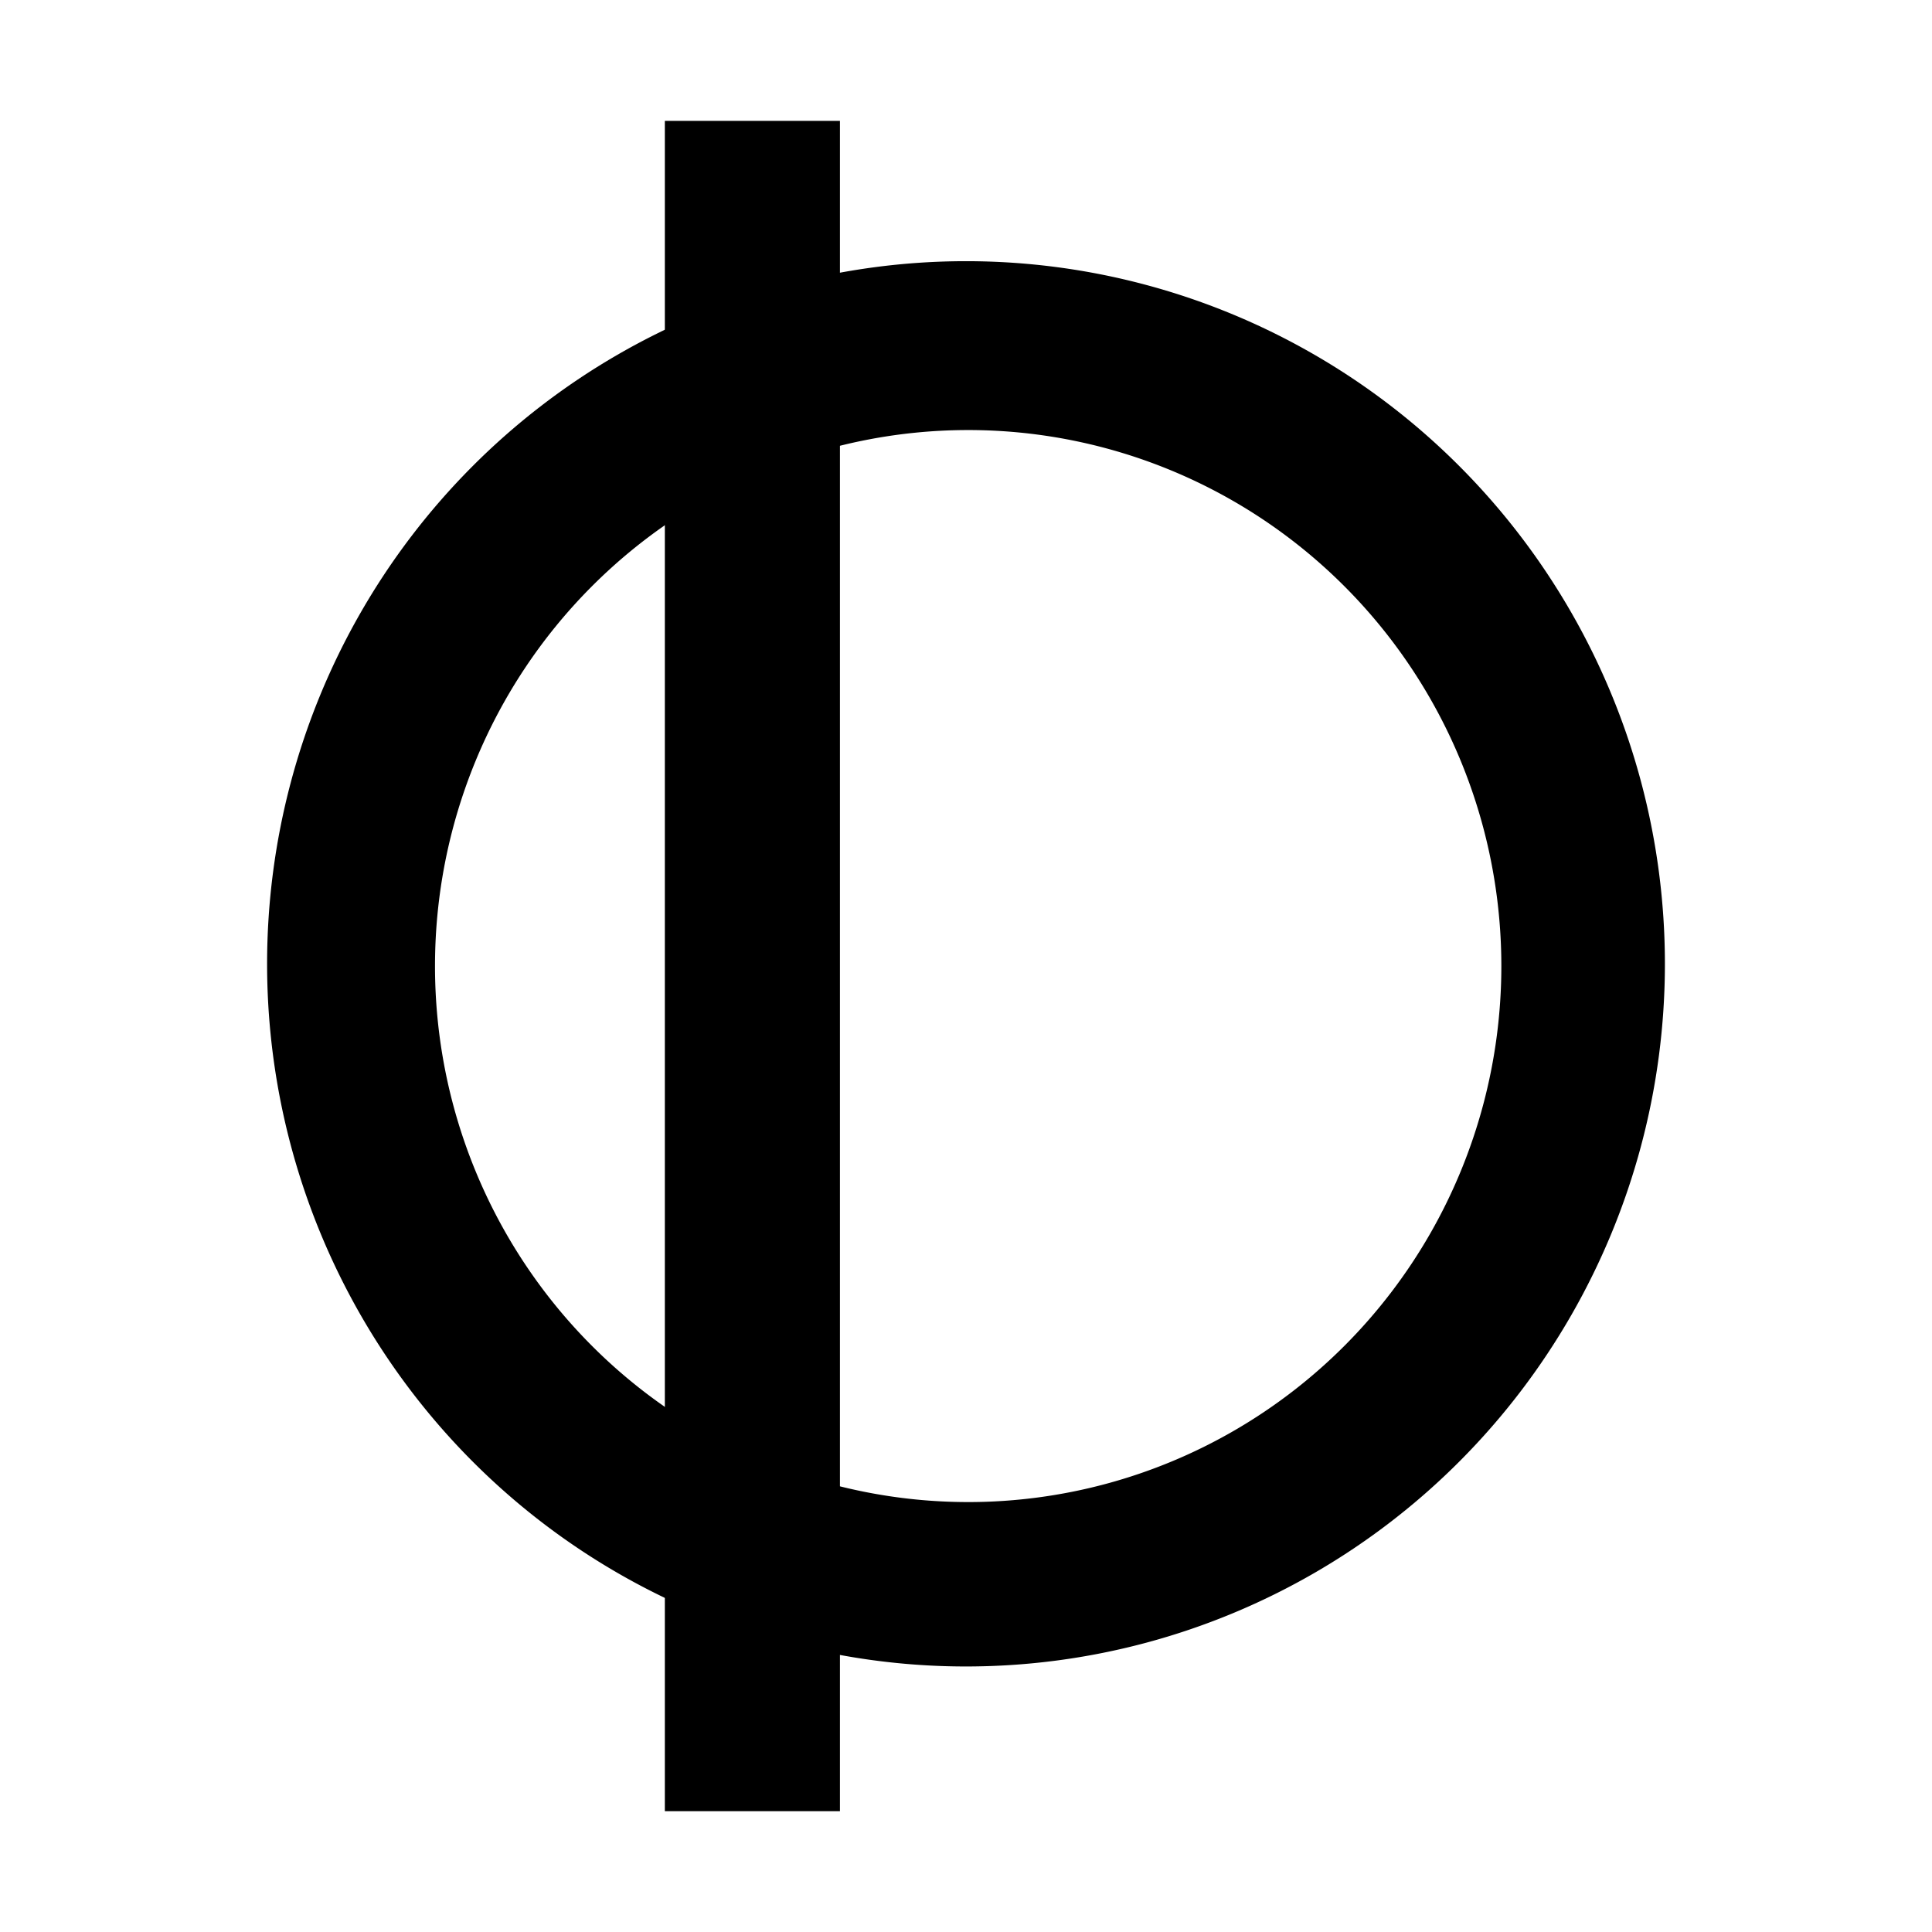 <svg xmlns="http://www.w3.org/2000/svg" version="1.1" viewBox="0 0 32 32" xml:space="preserve"><title>file_type_light_spin</title><g transform="translate(-.014 -.012)"><rect width="2.9" height="27.997" x="11.026" y="2.014"/><path stroke-width="1.024" d="m16.014 4.338a11.576 11.637 0 0 0-11.576 11.639 11.576 11.637 0 0 0 11.576 11.637 11.576 11.637 0 0 0 11.576-11.637 11.576 11.637 0 0 0-11.576-11.639zm0.035 2.797a8.831 8.878 0 0 1 8.832 8.877 8.831 8.878 0 0 1-8.832 8.879 8.831 8.878 0 0 1-8.83-8.879 8.831 8.878 0 0 1 8.83-8.877z"/></g></svg>